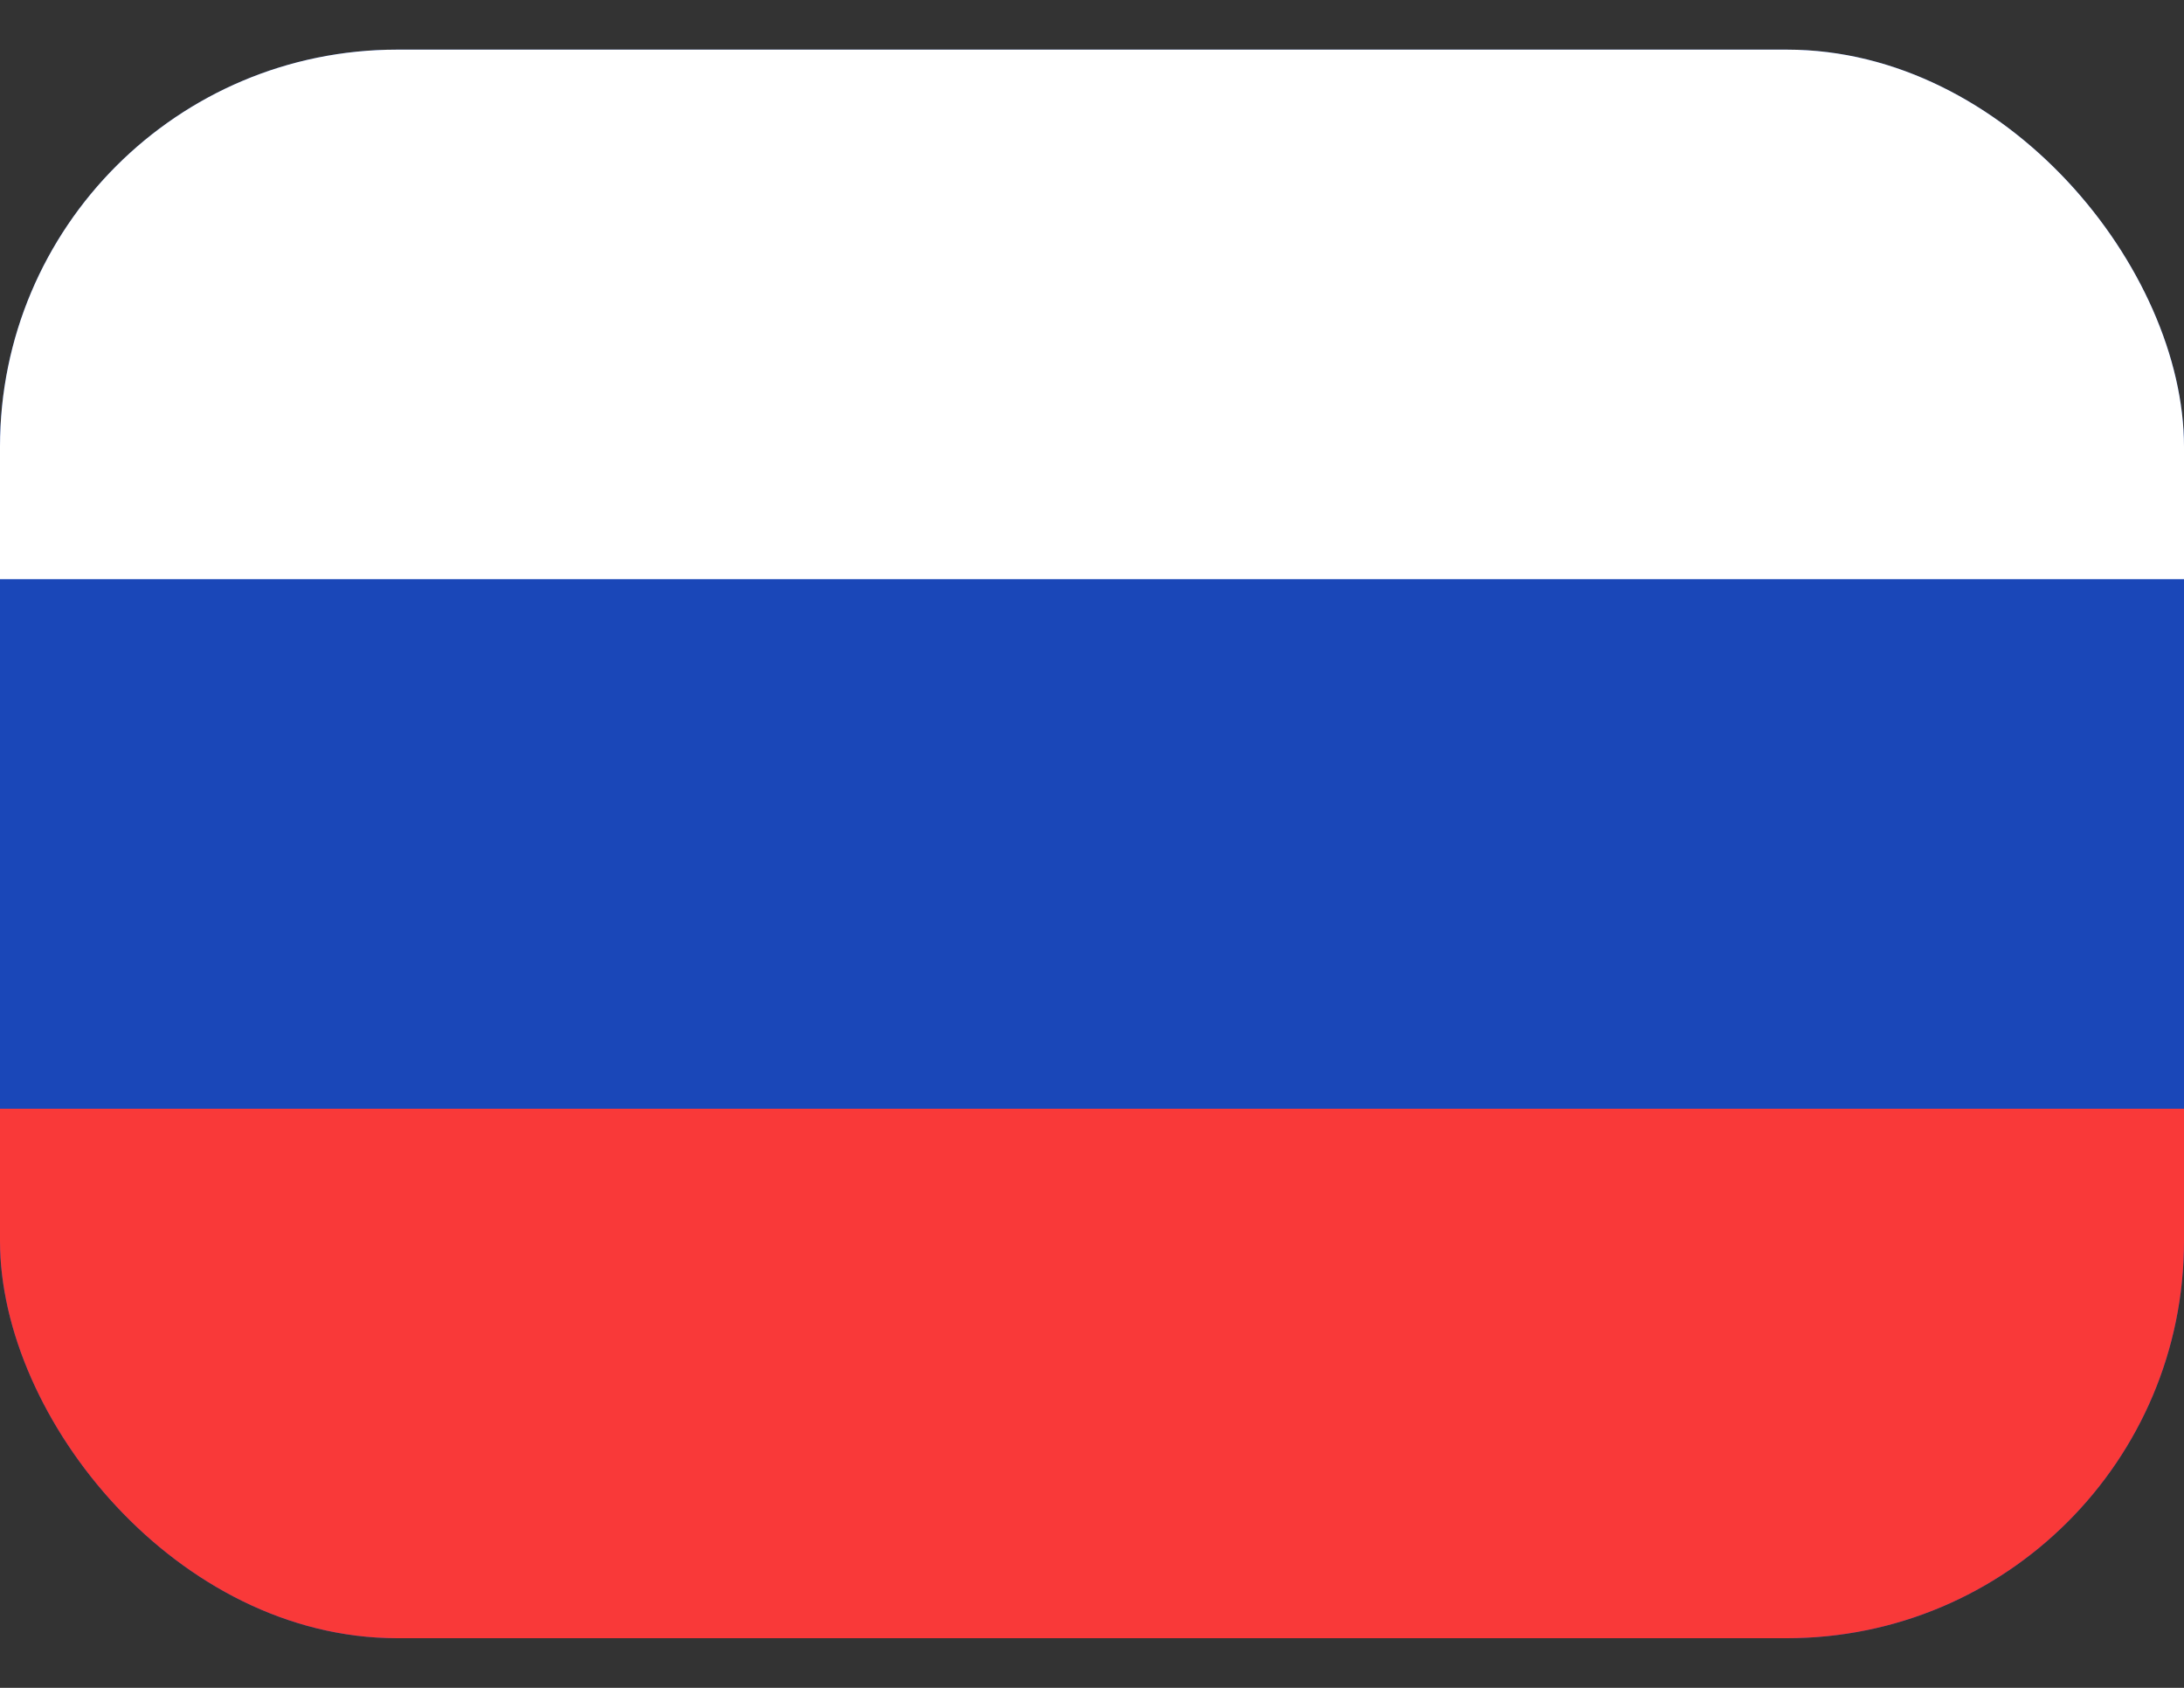 <svg width="22" height="17" viewBox="0 0 22 17" fill="none" xmlns="http://www.w3.org/2000/svg">
<rect x="0" y="0" width="22" height="17" fill="#333333" stroke="none"/>
<g clip-path="url(#clip0_2118_928)">
<rect y="0.5" width="22" height="16" rx="4" fill="#1A47B8"/>
<path fill-rule="evenodd" clip-rule="evenodd" d="M0 11.167H22V16.5H0V11.167Z" fill="#F93939"/>
<path fill-rule="evenodd" clip-rule="evenodd" d="M0 0.5H22V5.833H0V0.5Z" fill="white"/>
</g>
<defs>
<clipPath id="clip0_2118_928">
<rect y="0.5" width="22" height="16" rx="4" fill="white"/>
</clipPath>
</defs>
</svg>

